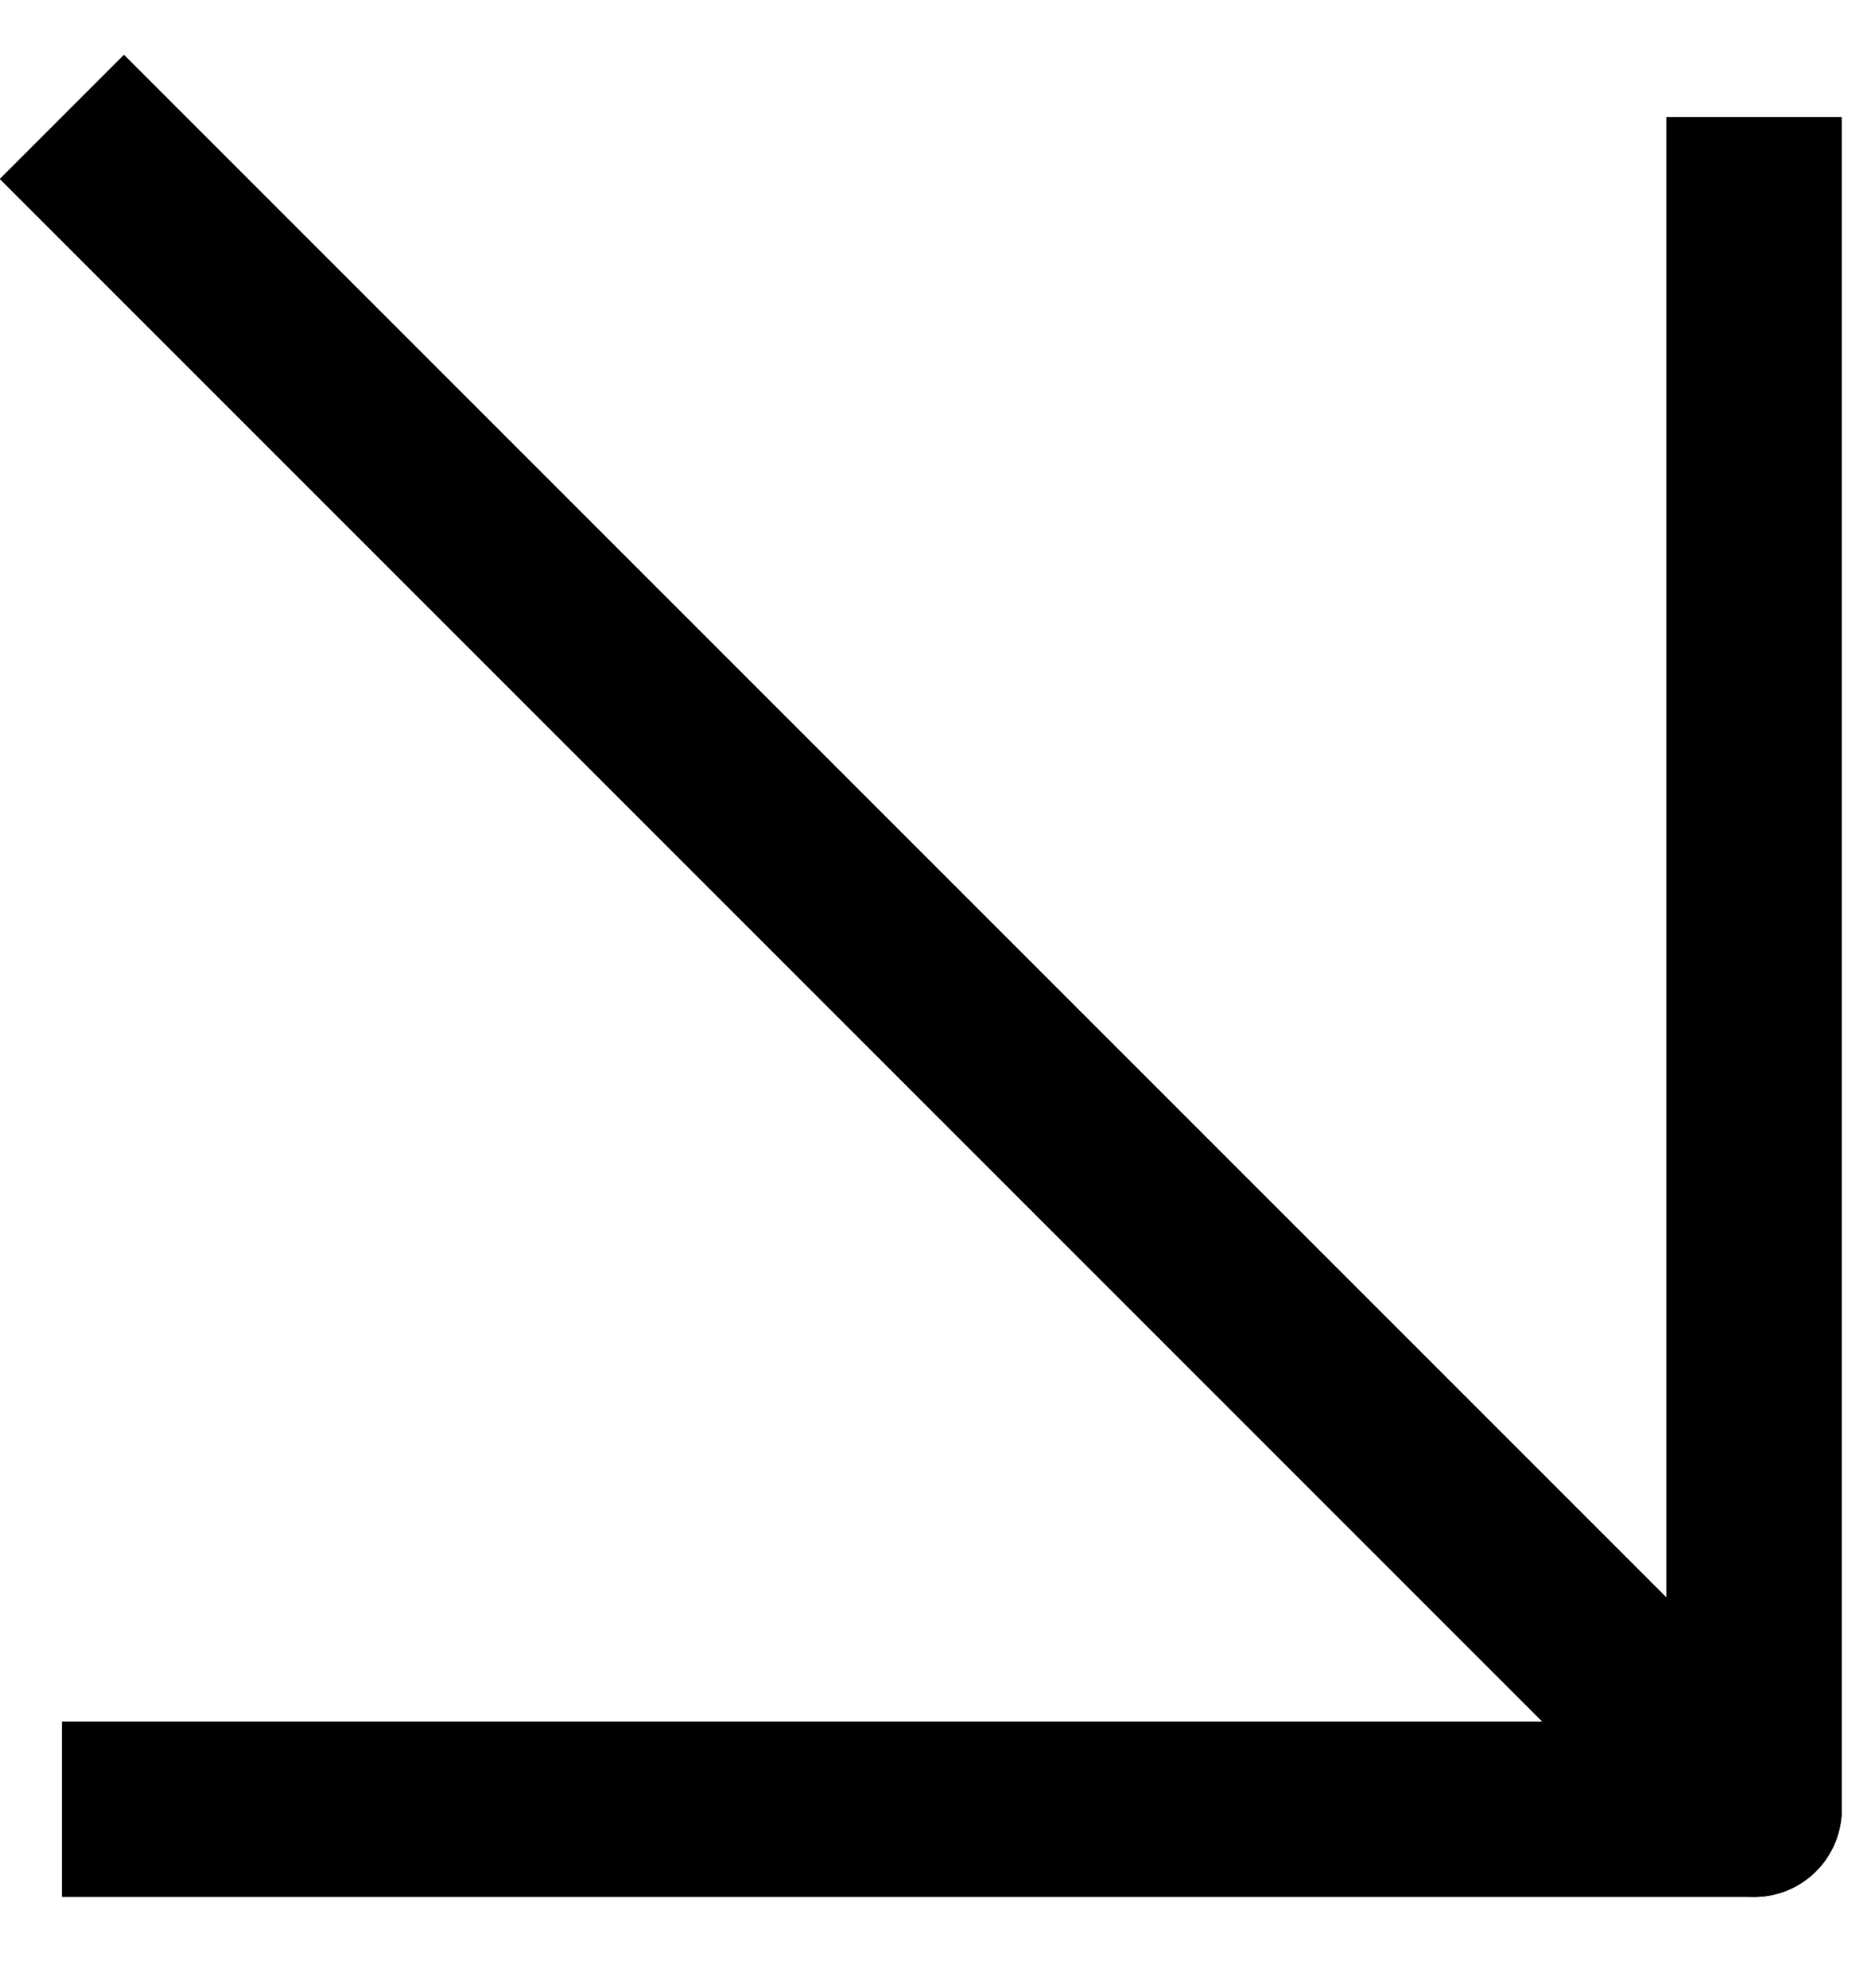 <?xml version="1.0" encoding="UTF-8"?>
<svg width="16px" height="17px" viewBox="0 0 16 17" version="1.1" xmlns="http://www.w3.org/2000/svg" xmlns:xlink="http://www.w3.org/1999/xlink">
    <!-- Generator: Sketch 55.2 (78181) - https://sketchapp.com -->
    <title>Group 4</title>
    <desc>Created with Sketch.</desc>
    <g id="Website-(final)" stroke="none" stroke-width="1" fill="none" fill-rule="evenodd" stroke-linejoin="round">
        <g id="About" transform="translate(-1172, -367)" stroke="#000000" stroke-width="1.5">
            <g id="Group-2" transform="translate(191, 364)">
                <g id="Group-5" transform="translate(771, 0)">
                    <g id="Group-4" transform="translate(217.5, 11.5) rotate(-270) translate(-217.5, -11.5) translate(210, 4)">
                        <polyline id="Path-2" points="0 14.47 14.47 1.13686838e-13 0 1.13686838e-13"></polyline>
                        <polyline id="Path-2" transform="translate(7.235, 7.235) scale(-1, 1) rotate(-90) translate(-7.235, -7.235) " points="0 14.47 14.47 1.13686838e-13 0 1.13686838e-13"></polyline>
                    </g>
                </g>
            </g>
        </g>
    </g>
</svg>